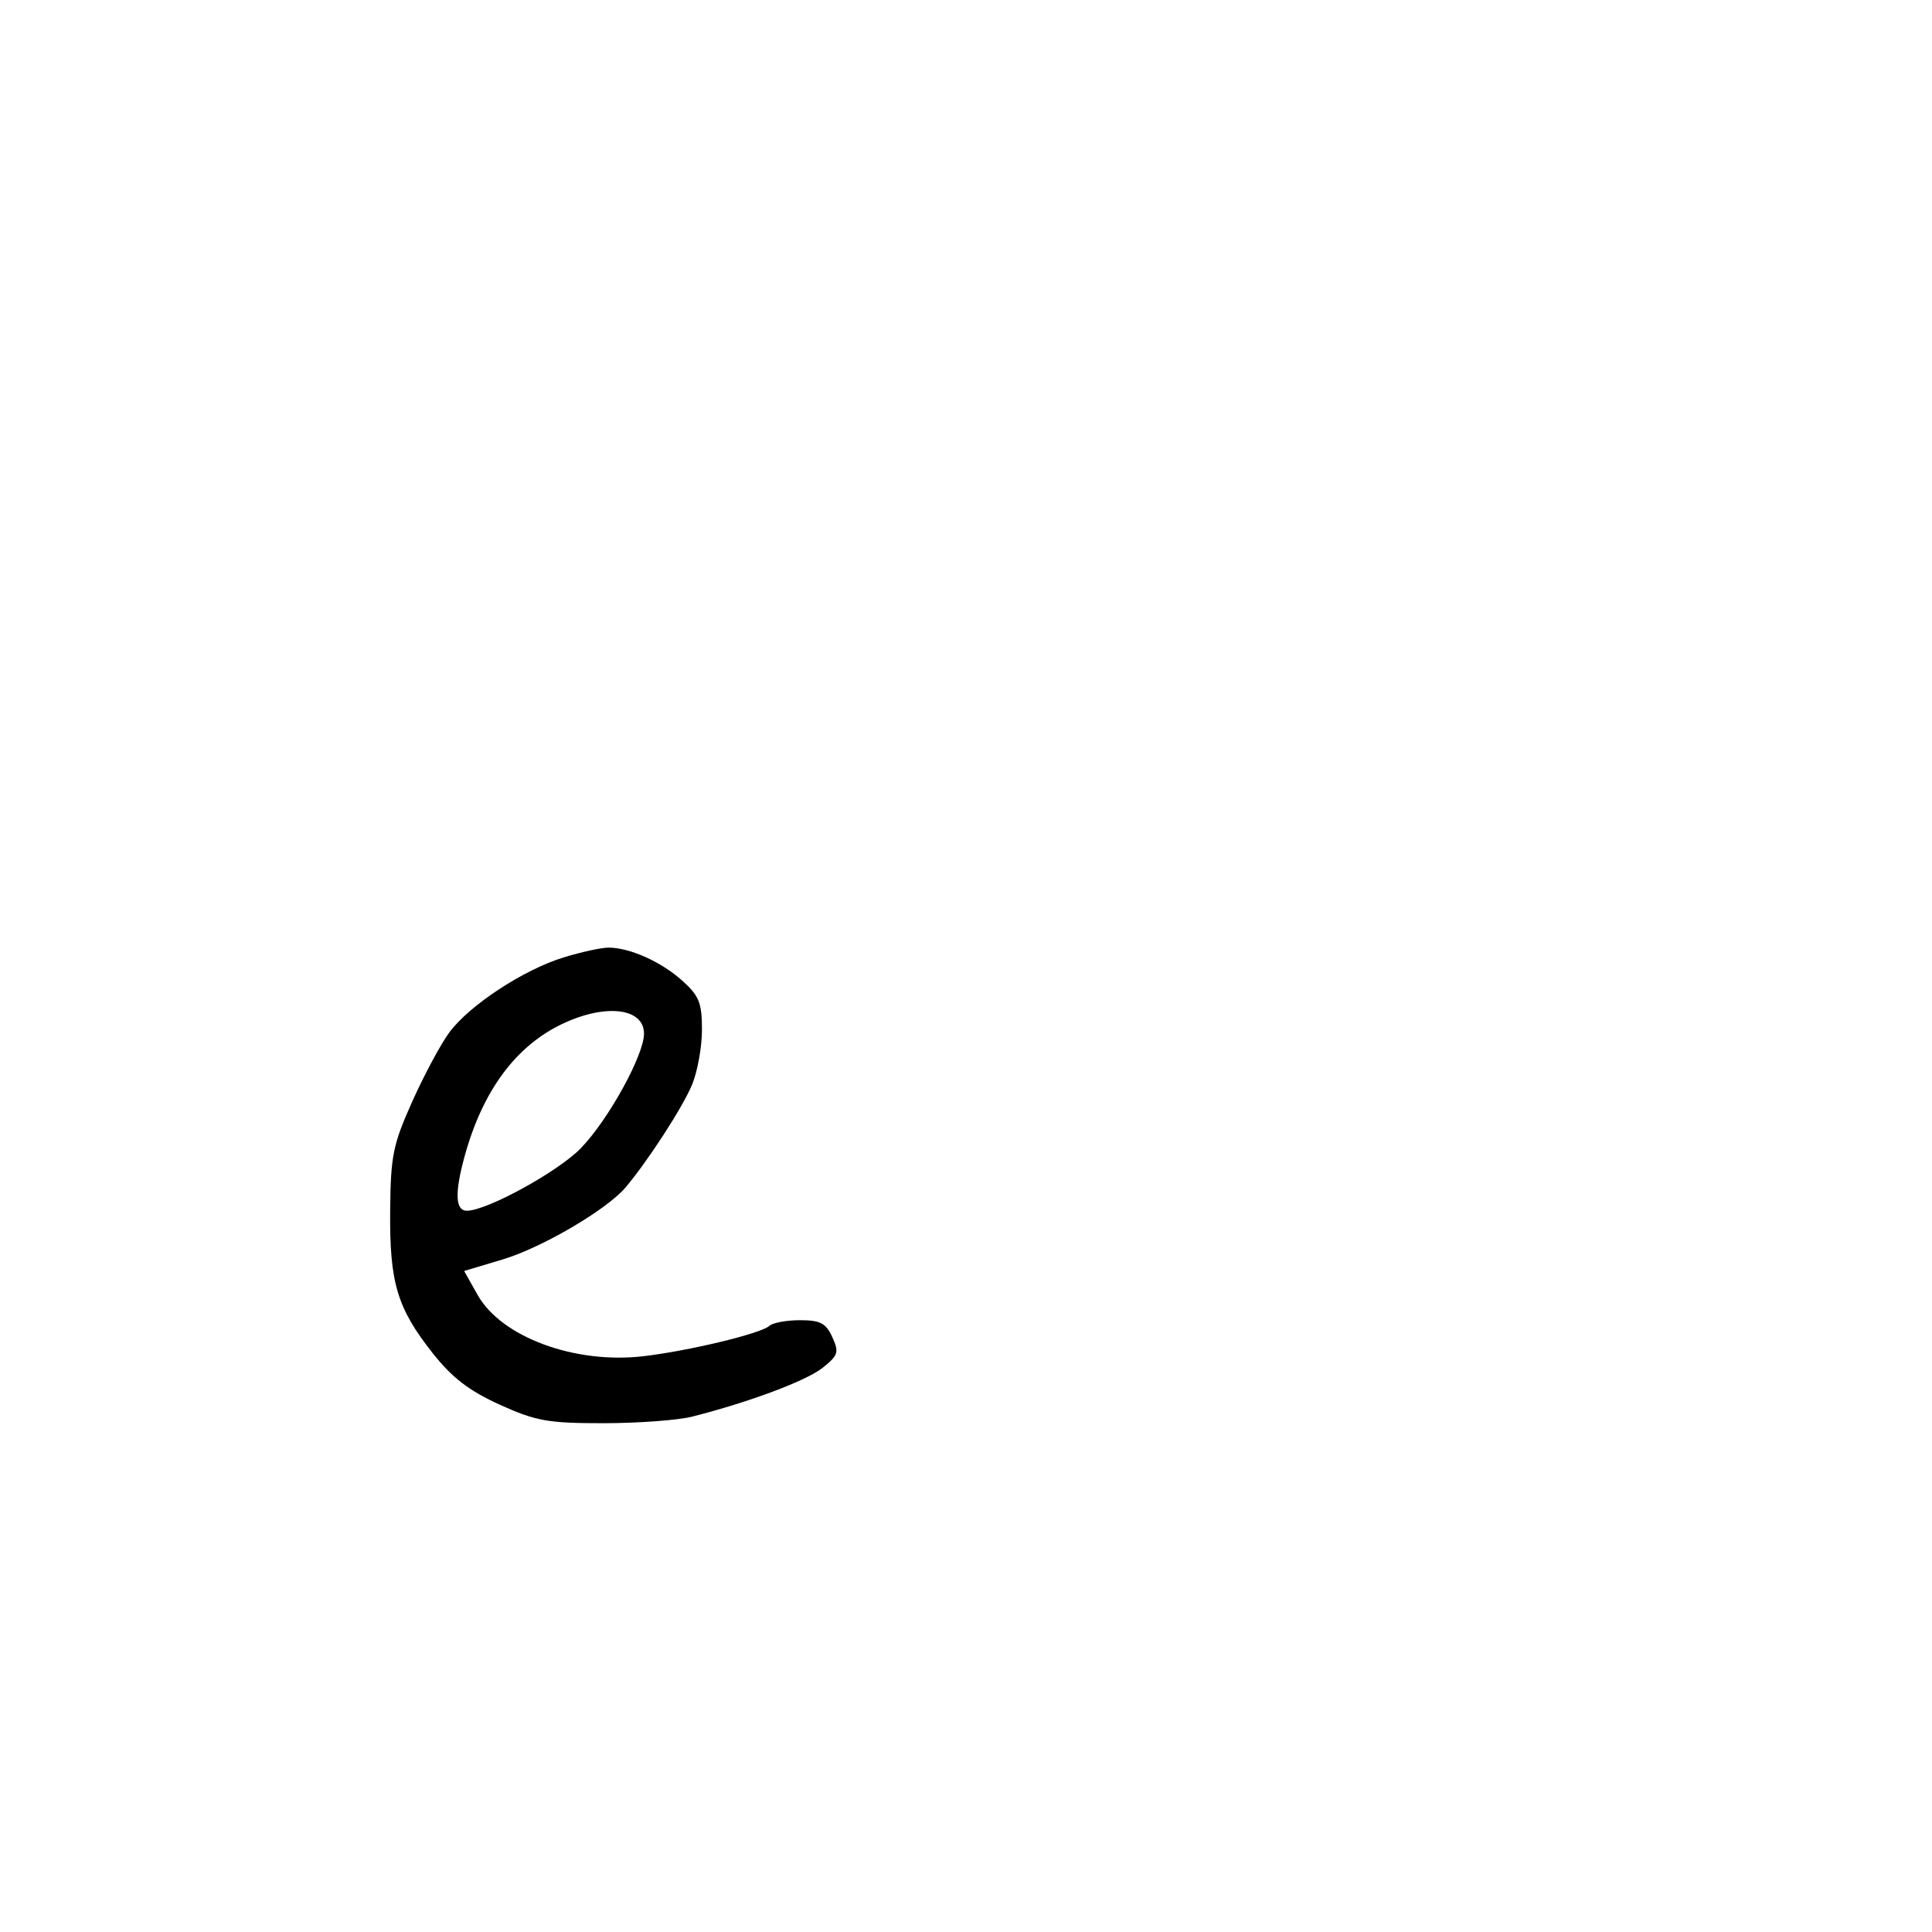 <svg xmlns="http://www.w3.org/2000/svg" width="300" height="300" viewBox="0 0 300 300" version="1.1">
	<path d="M 87.525 148.665 C 81.310 150.572, 72.935 156.061, 69.790 160.287 C 68.476 162.054, 65.885 166.875, 64.034 171 C 61.010 177.738, 60.659 179.465, 60.584 188 C 60.485 199.196, 61.659 203.123, 67.196 210.128 C 70.199 213.927, 72.851 215.965, 77.592 218.114 C 83.220 220.666, 85.086 220.999, 93.728 220.994 C 99.103 220.991, 105.300 220.531, 107.500 219.970 C 116.421 217.699, 125.214 214.404, 127.748 212.384 C 130.161 210.460, 130.311 209.979, 129.237 207.622 C 128.252 205.459, 127.375 205, 124.221 205 C 122.120 205, 119.973 205.399, 119.450 205.887 C 118.184 207.070, 106.892 209.784, 99.856 210.598 C 89.209 211.829, 77.834 207.608, 74.154 201.061 L 72.073 197.357 78.059 195.564 C 84.138 193.743, 94.174 187.865, 97.117 184.403 C 100.542 180.374, 105.980 171.983, 107.456 168.450 C 108.305 166.418, 109 162.564, 109 159.886 C 109 155.710, 108.561 154.622, 105.920 152.258 C 102.647 149.327, 97.797 147.156, 94.500 147.146 C 93.400 147.142, 90.261 147.826, 87.525 148.665 M 87.500 158.903 C 80.147 162.320, 74.935 169.341, 72.126 179.616 C 70.581 185.264, 70.702 188, 72.497 188 C 75.605 188, 86.652 181.940, 90.191 178.294 C 94.454 173.902, 100 163.844, 100 160.505 C 100 156.554, 94.164 155.806, 87.500 158.903" stroke="none" fill="black" fill-rule="evenodd"/>
</svg>